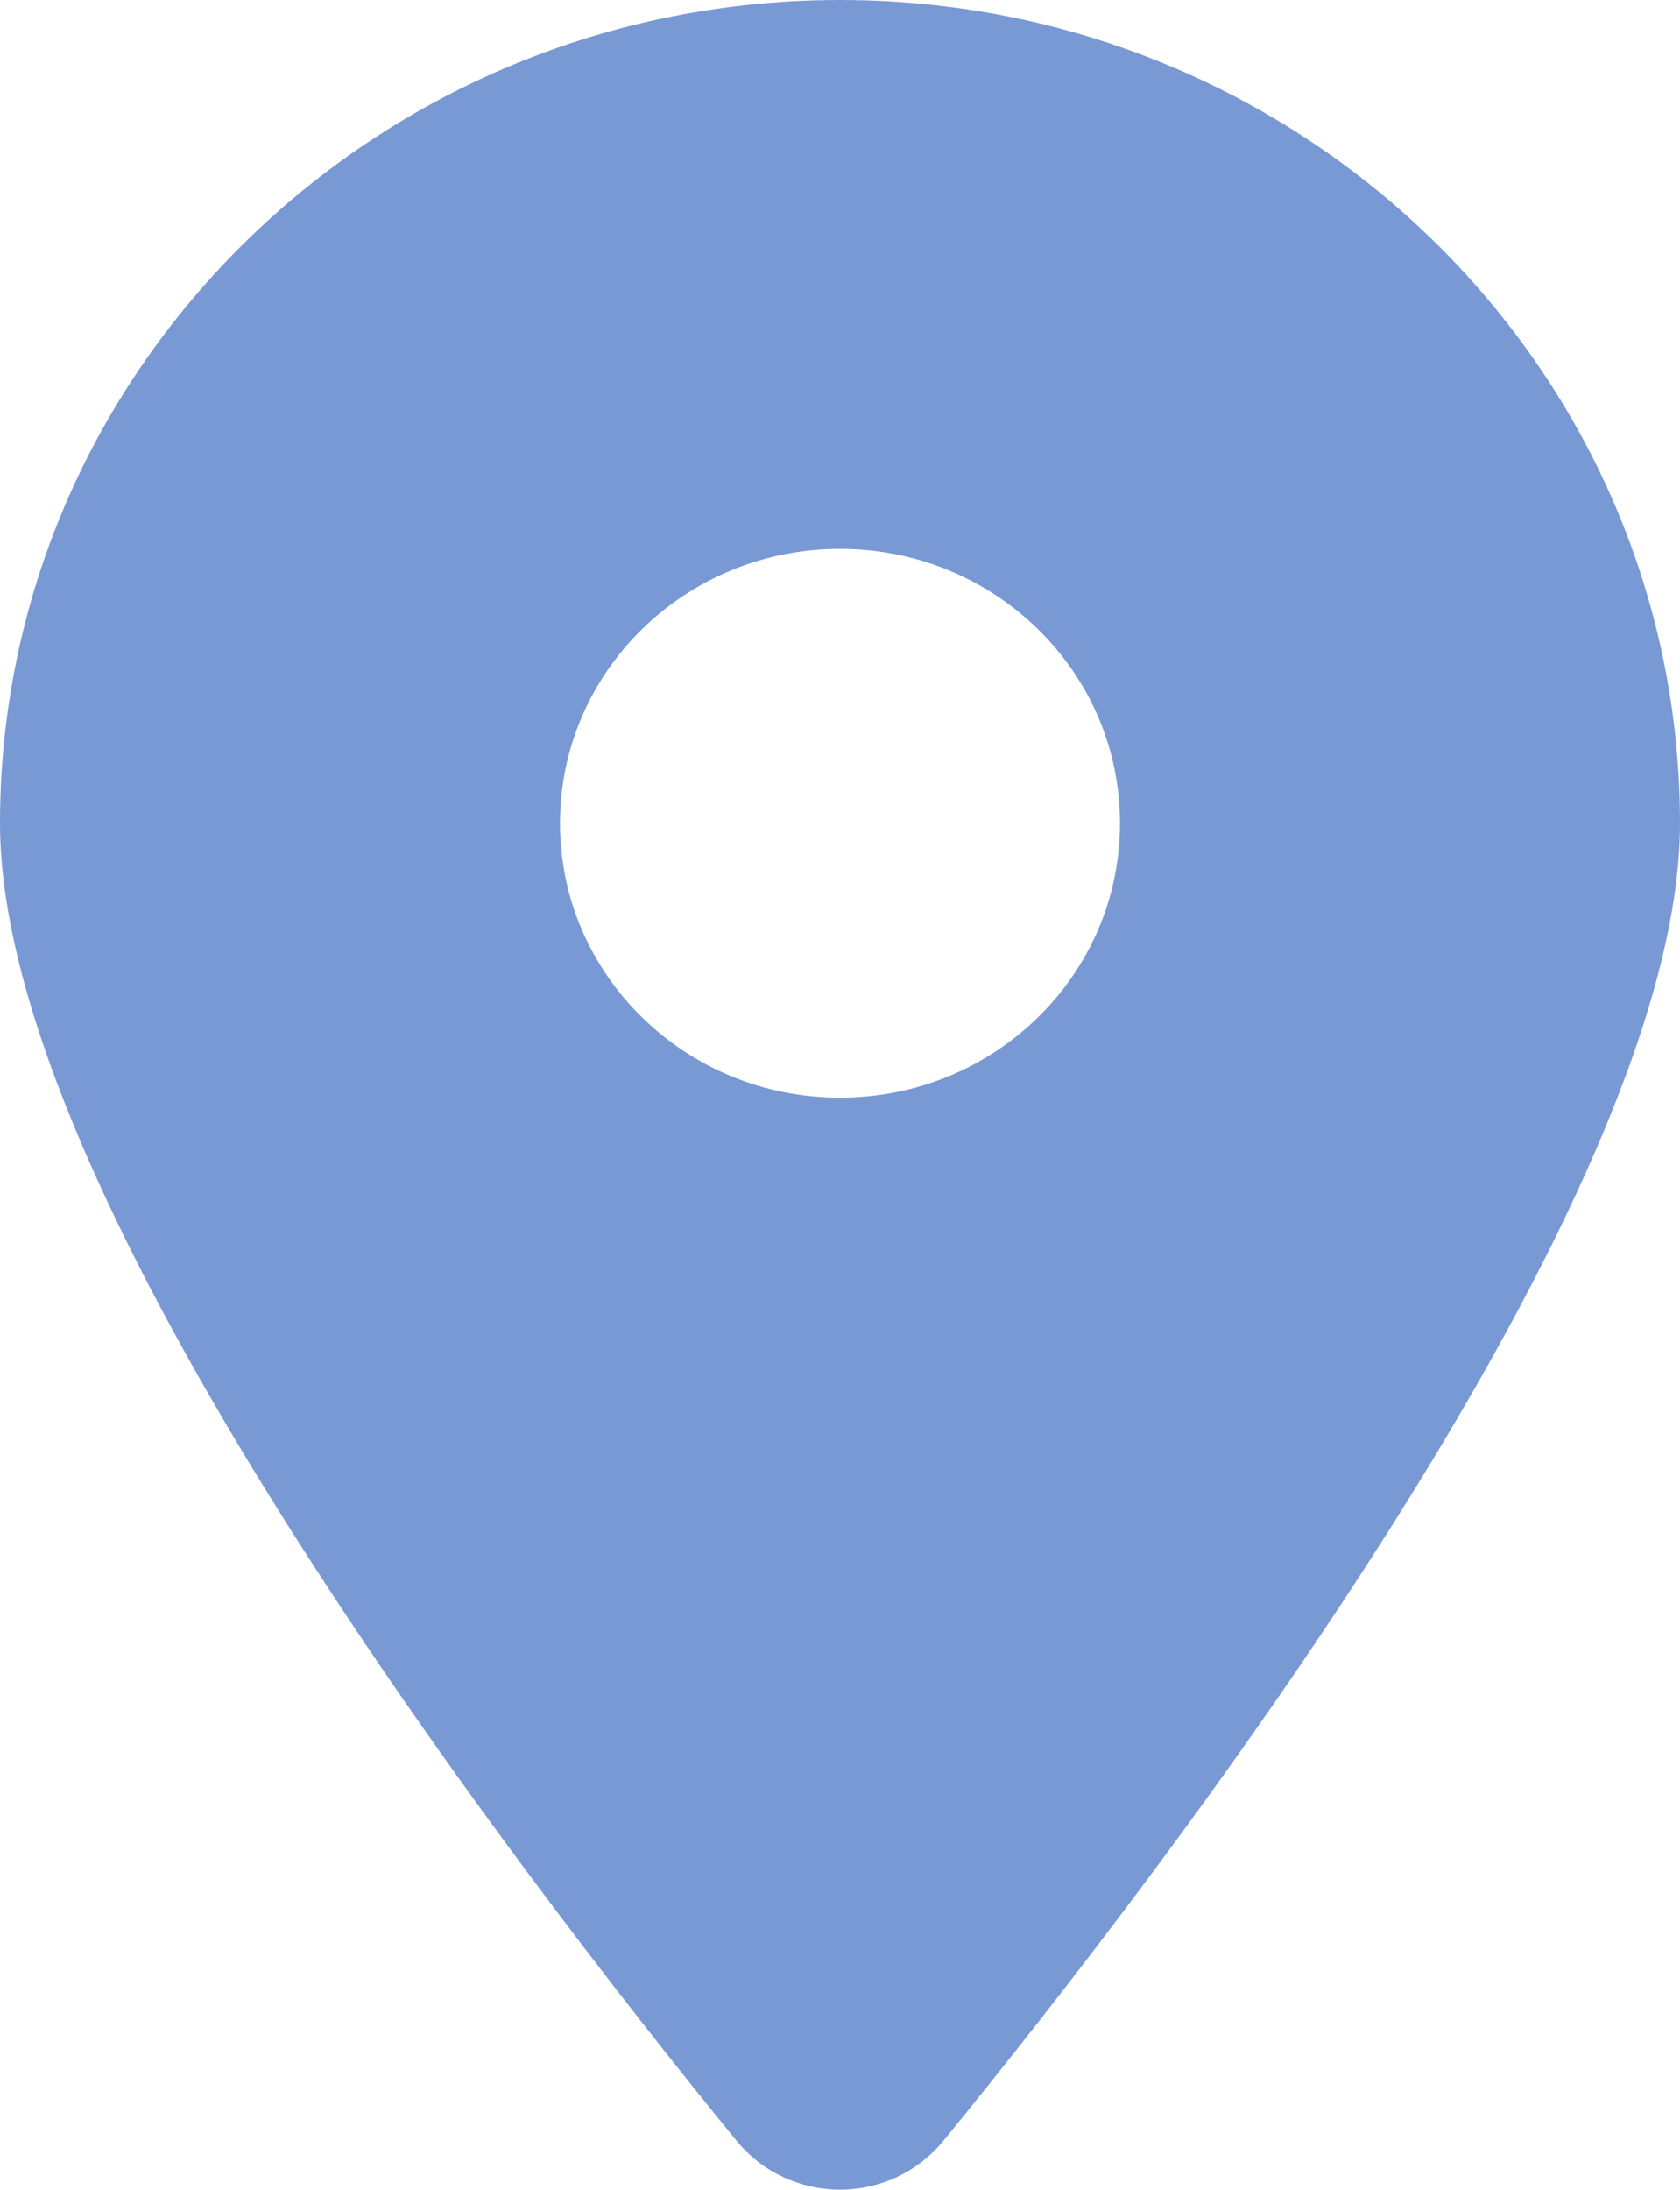 <svg width="33" height="43" viewBox="0 0 33 43" fill="none" xmlns="http://www.w3.org/2000/svg">
<g clip-path="url(#clip0_60_397)">
<path d="M18.537 42.033C22.945 36.628 33 23.526 33 16.167C33 7.241 25.609 0 16.5 0C7.391 0 0 7.241 0 16.167C0 23.526 10.055 36.628 14.463 42.033C15.52 43.322 17.48 43.322 18.537 42.033ZM16.5 10.778C19.538 10.778 22 13.19 22 16.167C22 19.143 19.538 21.556 16.5 21.556C13.462 21.556 11 19.143 11 16.167C11 13.19 13.462 10.778 16.5 10.778Z" fill="#7899D4"/>
</g>
<defs>
<clipPath id="clip0_60_397">
<rect width="33" height="43" fill="white"/>
</clipPath>
</defs>
</svg>
